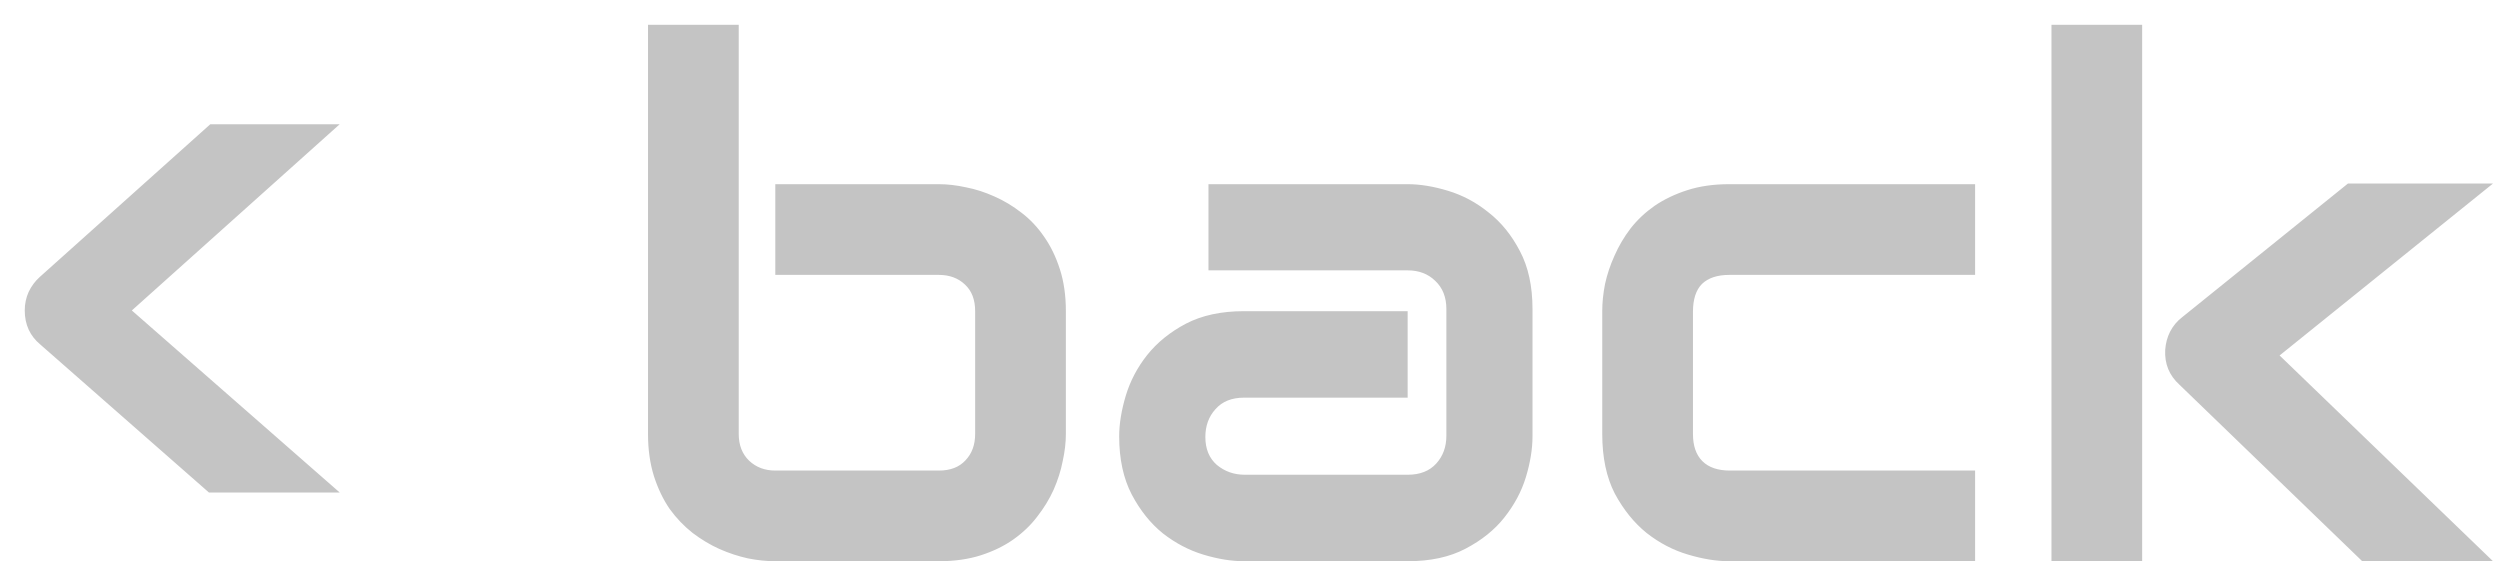 <svg width="49" height="11" viewBox="0 0 49 11" fill="none" xmlns="http://www.w3.org/2000/svg">
<path d="M6.658 2.435L2.584 6.085L6.658 9.653H4.095L0.793 6.755C0.588 6.586 0.485 6.363 0.485 6.085C0.485 5.957 0.51 5.837 0.561 5.723C0.615 5.609 0.688 5.511 0.779 5.429L4.122 2.435H6.658ZM20.891 8.505C20.891 8.674 20.87 8.851 20.829 9.038C20.793 9.225 20.733 9.412 20.651 9.599C20.569 9.781 20.462 9.956 20.33 10.125C20.203 10.294 20.045 10.444 19.858 10.576C19.676 10.704 19.464 10.806 19.223 10.884C18.981 10.961 18.708 11 18.402 11H15.196C15.028 11 14.85 10.982 14.663 10.945C14.476 10.904 14.289 10.843 14.102 10.761C13.92 10.679 13.745 10.574 13.576 10.446C13.408 10.314 13.257 10.157 13.125 9.975C12.997 9.788 12.895 9.574 12.817 9.332C12.74 9.086 12.701 8.81 12.701 8.505V0.486H14.479V8.505C14.479 8.724 14.547 8.899 14.684 9.031C14.82 9.159 14.991 9.223 15.196 9.223H18.402C18.626 9.223 18.799 9.157 18.922 9.024C19.049 8.892 19.113 8.719 19.113 8.505V6.099C19.113 5.875 19.047 5.702 18.915 5.579C18.783 5.452 18.612 5.388 18.402 5.388H15.196V3.61H18.402C18.571 3.61 18.749 3.631 18.936 3.672C19.122 3.708 19.307 3.768 19.489 3.85C19.676 3.932 19.854 4.039 20.023 4.171C20.191 4.298 20.339 4.456 20.467 4.643C20.594 4.825 20.697 5.037 20.774 5.278C20.852 5.52 20.891 5.793 20.891 6.099V8.505ZM30.037 8.553C30.037 8.799 29.994 9.065 29.907 9.353C29.821 9.635 29.679 9.899 29.483 10.146C29.292 10.387 29.039 10.59 28.725 10.754C28.415 10.918 28.037 11 27.59 11H24.384C24.138 11 23.871 10.957 23.584 10.87C23.301 10.784 23.037 10.645 22.791 10.453C22.549 10.257 22.347 10.004 22.183 9.694C22.019 9.38 21.936 8.999 21.936 8.553C21.936 8.307 21.98 8.04 22.066 7.753C22.153 7.466 22.292 7.202 22.483 6.96C22.679 6.714 22.932 6.509 23.242 6.345C23.557 6.181 23.937 6.099 24.384 6.099H27.59V7.794H24.384C24.142 7.794 23.955 7.869 23.823 8.02C23.691 8.165 23.625 8.348 23.625 8.566C23.625 8.799 23.7 8.981 23.851 9.113C24.006 9.241 24.188 9.305 24.398 9.305H27.59C27.831 9.305 28.018 9.232 28.15 9.086C28.283 8.94 28.349 8.758 28.349 8.539V6.058C28.349 5.825 28.276 5.641 28.13 5.504C27.989 5.367 27.809 5.299 27.59 5.299H23.686V3.61H27.59C27.836 3.61 28.1 3.654 28.383 3.74C28.67 3.827 28.934 3.968 29.176 4.164C29.422 4.355 29.627 4.608 29.791 4.923C29.955 5.233 30.037 5.611 30.037 6.058V8.553ZM38.712 11H33.893C33.647 11 33.378 10.957 33.086 10.87C32.794 10.784 32.523 10.642 32.273 10.446C32.026 10.246 31.819 9.988 31.65 9.674C31.486 9.355 31.404 8.965 31.404 8.505V6.099C31.404 5.93 31.422 5.752 31.459 5.565C31.5 5.379 31.561 5.194 31.644 5.012C31.726 4.825 31.83 4.647 31.958 4.479C32.09 4.31 32.247 4.162 32.43 4.034C32.617 3.907 32.831 3.804 33.072 3.727C33.314 3.649 33.587 3.61 33.893 3.61H38.712V5.388H33.893C33.66 5.388 33.482 5.447 33.359 5.565C33.241 5.684 33.182 5.866 33.182 6.112V8.505C33.182 8.737 33.243 8.915 33.366 9.038C33.489 9.161 33.669 9.223 33.906 9.223H38.712V11ZM48.863 11H46.3L42.718 7.541C42.517 7.359 42.424 7.131 42.438 6.857C42.447 6.73 42.478 6.611 42.533 6.502C42.592 6.388 42.672 6.292 42.773 6.215L46.02 3.597H48.863L44.68 6.967L48.863 11ZM41.986 11H40.209V0.486H41.986V11Z" fill="#C4C4C4"/>
</svg>
